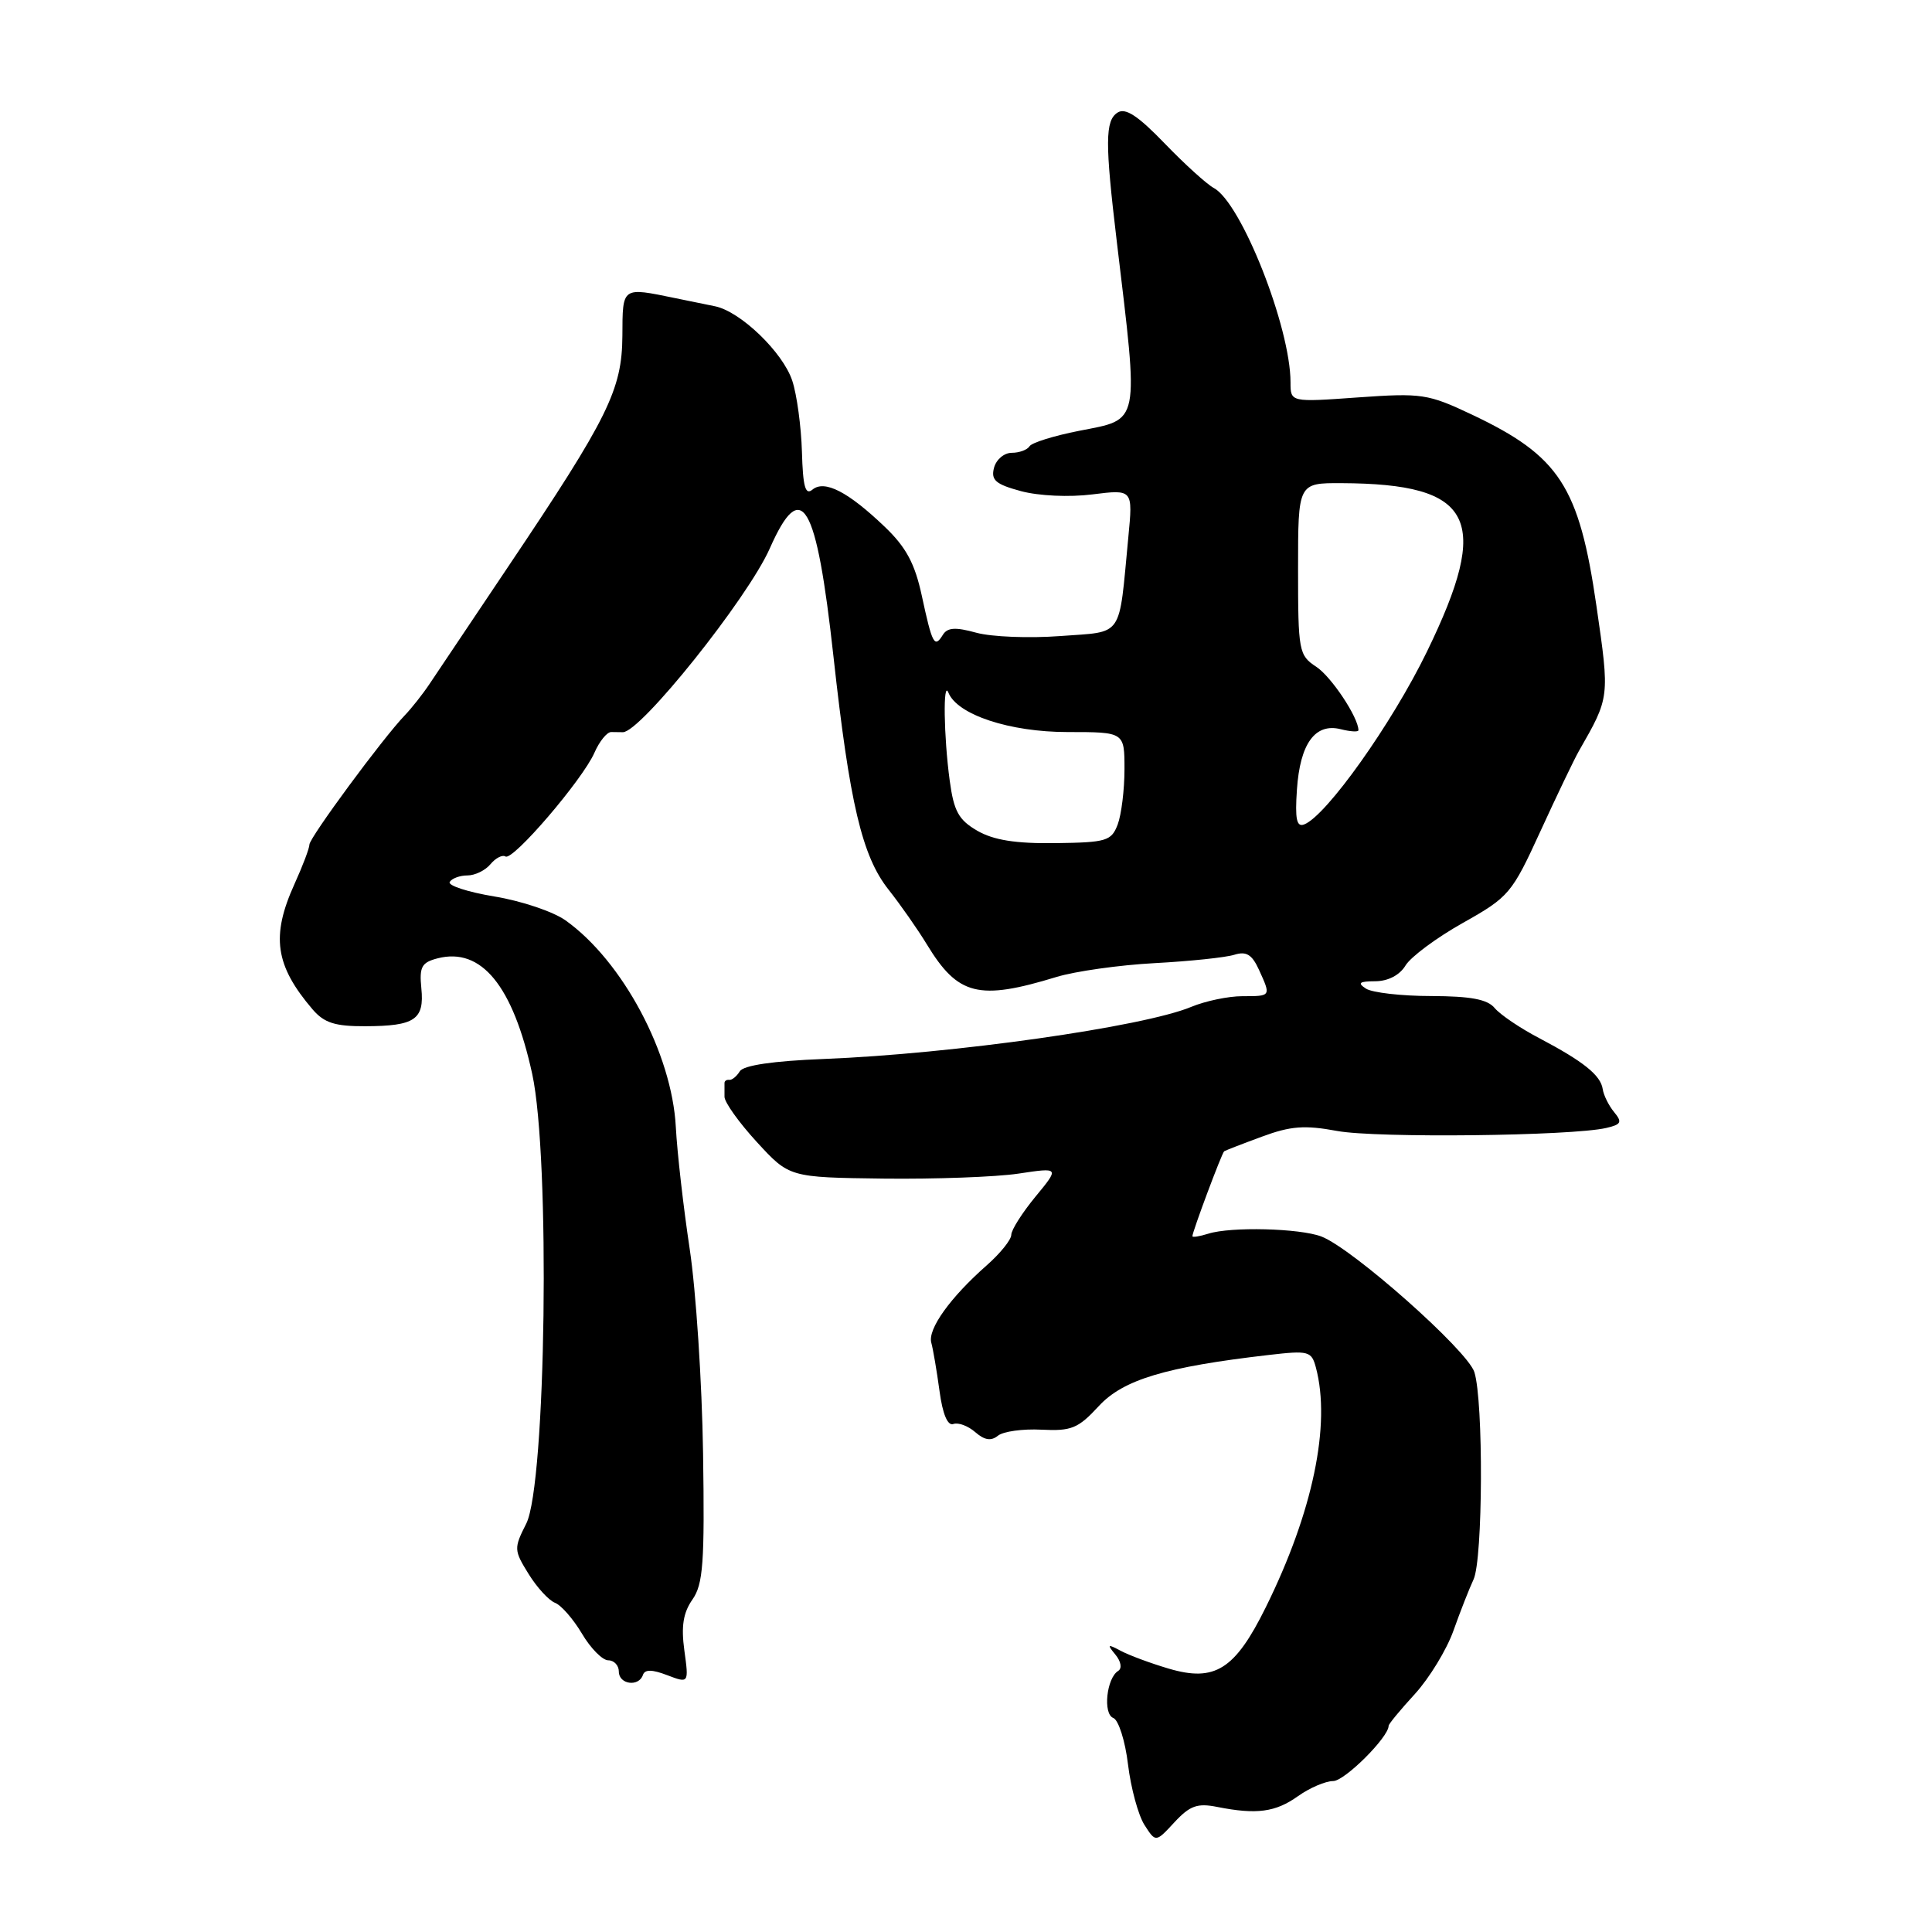 <?xml version="1.0" encoding="UTF-8" standalone="no"?>
<!DOCTYPE svg PUBLIC "-//W3C//DTD SVG 1.1//EN" "http://www.w3.org/Graphics/SVG/1.1/DTD/svg11.dtd" >
<svg xmlns="http://www.w3.org/2000/svg" xmlns:xlink="http://www.w3.org/1999/xlink" version="1.1" viewBox="0 0 256 256">
 <g >
 <path fill="currentColor"
d=" M 161.30 239.43 C 166.50 240.46 169.01 240.13 171.99 238.00 C 173.54 236.90 175.64 236.00 176.65 236.00 C 178.17 236.00 184.00 230.19 184.00 228.68 C 184.00 228.44 185.57 226.54 187.49 224.45 C 189.40 222.35 191.70 218.58 192.59 216.07 C 193.48 213.56 194.68 210.51 195.25 209.29 C 196.50 206.64 196.58 185.63 195.36 181.81 C 194.44 178.92 179.17 165.39 175.08 163.84 C 172.20 162.75 163.09 162.52 160.11 163.47 C 158.95 163.83 158.00 163.99 158.00 163.80 C 158.00 163.21 161.91 152.75 162.21 152.55 C 162.37 152.44 164.61 151.57 167.19 150.62 C 171.02 149.20 172.87 149.06 177.19 149.86 C 182.39 150.82 208.22 150.53 212.84 149.46 C 214.83 149.00 214.98 148.69 213.88 147.36 C 213.17 146.50 212.49 145.13 212.37 144.32 C 212.10 142.47 209.82 140.65 203.94 137.55 C 201.43 136.24 198.79 134.45 198.06 133.58 C 197.10 132.41 194.89 132.00 189.63 131.98 C 185.71 131.98 181.82 131.53 181.00 131.00 C 179.83 130.24 180.10 130.03 182.24 130.02 C 183.93 130.01 185.47 129.21 186.24 127.93 C 186.93 126.79 190.35 124.25 193.84 122.29 C 199.96 118.85 200.33 118.41 204.13 110.11 C 206.30 105.38 208.59 100.60 209.22 99.50 C 213.31 92.36 213.30 92.47 211.54 80.31 C 209.24 64.42 206.64 60.43 195.02 54.93 C 189.22 52.19 188.40 52.06 179.94 52.66 C 171.00 53.30 171.00 53.30 171.00 50.66 C 171.00 43.37 164.48 26.86 160.83 24.91 C 159.91 24.41 156.98 21.76 154.33 19.01 C 150.78 15.33 149.12 14.24 148.08 14.92 C 146.43 15.98 146.41 18.87 147.98 32.00 C 150.92 56.58 151.14 55.48 142.97 57.09 C 139.66 57.74 136.71 58.66 136.42 59.13 C 136.12 59.61 135.06 60.00 134.06 60.00 C 133.05 60.00 132.00 60.89 131.71 61.99 C 131.29 63.62 131.92 64.17 135.29 65.08 C 137.64 65.71 141.68 65.90 144.75 65.51 C 150.12 64.84 150.12 64.84 149.51 71.17 C 148.21 84.75 148.98 83.64 140.49 84.28 C 136.38 84.59 131.38 84.39 129.37 83.84 C 126.58 83.07 125.53 83.14 124.92 84.14 C 123.82 85.91 123.53 85.37 122.14 78.92 C 121.22 74.66 120.06 72.50 117.22 69.79 C 112.37 65.15 109.25 63.55 107.65 64.88 C 106.71 65.66 106.39 64.49 106.26 59.85 C 106.16 56.52 105.59 52.29 104.98 50.45 C 103.74 46.68 98.11 41.26 94.73 40.58 C 93.50 40.33 91.15 39.84 89.50 39.51 C 82.36 38.04 82.50 37.94 82.47 44.50 C 82.42 51.66 80.59 55.36 67.36 75.05 C 62.49 82.31 57.78 89.32 56.90 90.65 C 56.02 91.97 54.55 93.83 53.64 94.78 C 50.74 97.79 41.00 111.00 41.00 111.91 C 41.00 112.39 40.11 114.74 39.02 117.14 C 35.89 124.05 36.45 127.93 41.42 133.75 C 42.96 135.54 44.39 136.00 48.42 135.98 C 54.97 135.96 56.25 135.10 55.83 130.95 C 55.55 128.11 55.86 127.53 58.00 126.98 C 63.79 125.50 67.97 130.62 70.52 142.30 C 72.93 153.36 72.36 196.69 69.73 201.89 C 68.08 205.15 68.09 205.41 70.03 208.54 C 71.13 210.33 72.72 212.06 73.54 212.38 C 74.36 212.69 75.97 214.54 77.12 216.48 C 78.26 218.41 79.83 220.00 80.60 220.00 C 81.37 220.00 82.00 220.68 82.00 221.50 C 82.00 223.20 84.65 223.56 85.19 221.94 C 85.44 221.19 86.40 221.20 88.41 221.97 C 91.28 223.06 91.28 223.06 90.68 218.69 C 90.24 215.49 90.53 213.69 91.75 211.95 C 93.17 209.92 93.38 207.09 93.16 192.54 C 93.02 183.17 92.22 171.00 91.39 165.50 C 90.56 160.00 89.73 152.73 89.55 149.34 C 89.04 139.60 82.49 127.33 74.93 121.95 C 73.31 120.80 69.08 119.37 65.52 118.79 C 61.97 118.20 59.30 117.33 59.59 116.86 C 59.88 116.39 60.94 116.00 61.94 116.00 C 62.94 116.00 64.31 115.33 64.99 114.51 C 65.67 113.69 66.57 113.23 66.98 113.49 C 67.96 114.10 77.19 103.32 78.76 99.75 C 79.42 98.24 80.42 97.00 80.98 97.00 C 81.54 97.00 82.23 97.01 82.52 97.02 C 84.81 97.12 99.07 79.29 102.00 72.67 C 106.22 63.13 108.18 66.46 110.44 87.00 C 112.58 106.46 114.23 113.45 117.73 117.87 C 119.31 119.87 121.60 123.14 122.82 125.15 C 126.94 131.92 129.67 132.61 140.00 129.45 C 142.47 128.70 148.32 127.87 153.00 127.62 C 157.68 127.37 162.43 126.87 163.56 126.51 C 165.14 126.02 165.89 126.47 166.81 128.48 C 168.43 132.03 168.45 132.00 164.62 132.00 C 162.76 132.00 159.72 132.64 157.86 133.41 C 151.53 136.06 126.21 139.65 109.14 140.32 C 102.46 140.58 98.52 141.16 98.03 141.95 C 97.62 142.62 96.99 143.13 96.64 143.09 C 96.29 143.04 96.00 143.22 96.00 143.50 C 96.00 143.78 96.00 144.60 96.00 145.33 C 96.00 146.06 97.93 148.76 100.29 151.33 C 104.59 156.01 104.59 156.01 117.04 156.17 C 123.89 156.25 131.95 155.96 134.95 155.51 C 140.40 154.69 140.40 154.69 137.20 158.57 C 135.44 160.71 134.00 162.98 134.00 163.62 C 134.00 164.27 132.54 166.08 130.75 167.66 C 125.92 171.91 122.91 176.11 123.40 177.91 C 123.64 178.78 124.13 181.66 124.49 184.31 C 124.90 187.38 125.57 188.96 126.32 188.69 C 126.97 188.45 128.28 188.94 129.23 189.77 C 130.46 190.84 131.33 190.97 132.23 190.24 C 132.93 189.67 135.53 189.31 138.00 189.44 C 141.97 189.64 142.86 189.28 145.59 186.32 C 148.82 182.81 154.45 181.12 168.12 179.54 C 173.40 178.93 173.78 179.03 174.36 181.19 C 176.38 188.76 173.96 200.37 167.71 213.00 C 163.64 221.23 160.98 222.91 154.86 221.10 C 152.46 220.39 149.60 219.33 148.50 218.74 C 146.75 217.81 146.66 217.87 147.80 219.25 C 148.54 220.15 148.70 221.07 148.17 221.40 C 146.62 222.35 146.12 227.11 147.52 227.64 C 148.21 227.91 149.10 230.69 149.47 233.82 C 149.85 236.94 150.83 240.54 151.65 241.82 C 153.14 244.14 153.14 244.14 155.62 241.46 C 157.67 239.25 158.66 238.90 161.30 239.43 Z  M 129.50 110.08 C 127.02 108.64 126.39 107.50 125.84 103.42 C 125.05 97.58 124.94 89.96 125.67 91.78 C 126.85 94.71 133.79 97.00 141.46 97.00 C 149.00 97.00 149.00 97.00 149.00 101.93 C 149.00 104.65 148.59 107.94 148.10 109.25 C 147.26 111.44 146.62 111.63 139.85 111.72 C 134.56 111.79 131.66 111.32 129.50 110.08 Z  M 171.85 104.62 C 172.26 98.53 174.26 95.78 177.64 96.62 C 178.94 96.95 180.00 97.01 180.00 96.76 C 180.00 95.07 176.40 89.65 174.41 88.35 C 172.10 86.83 172.00 86.31 172.00 75.38 C 172.00 64.00 172.00 64.00 177.75 64.02 C 195.30 64.10 197.65 68.73 189.07 86.36 C 184.44 95.88 175.74 108.12 172.81 109.24 C 171.81 109.63 171.58 108.54 171.85 104.62 Z "/>
</g>
</svg>